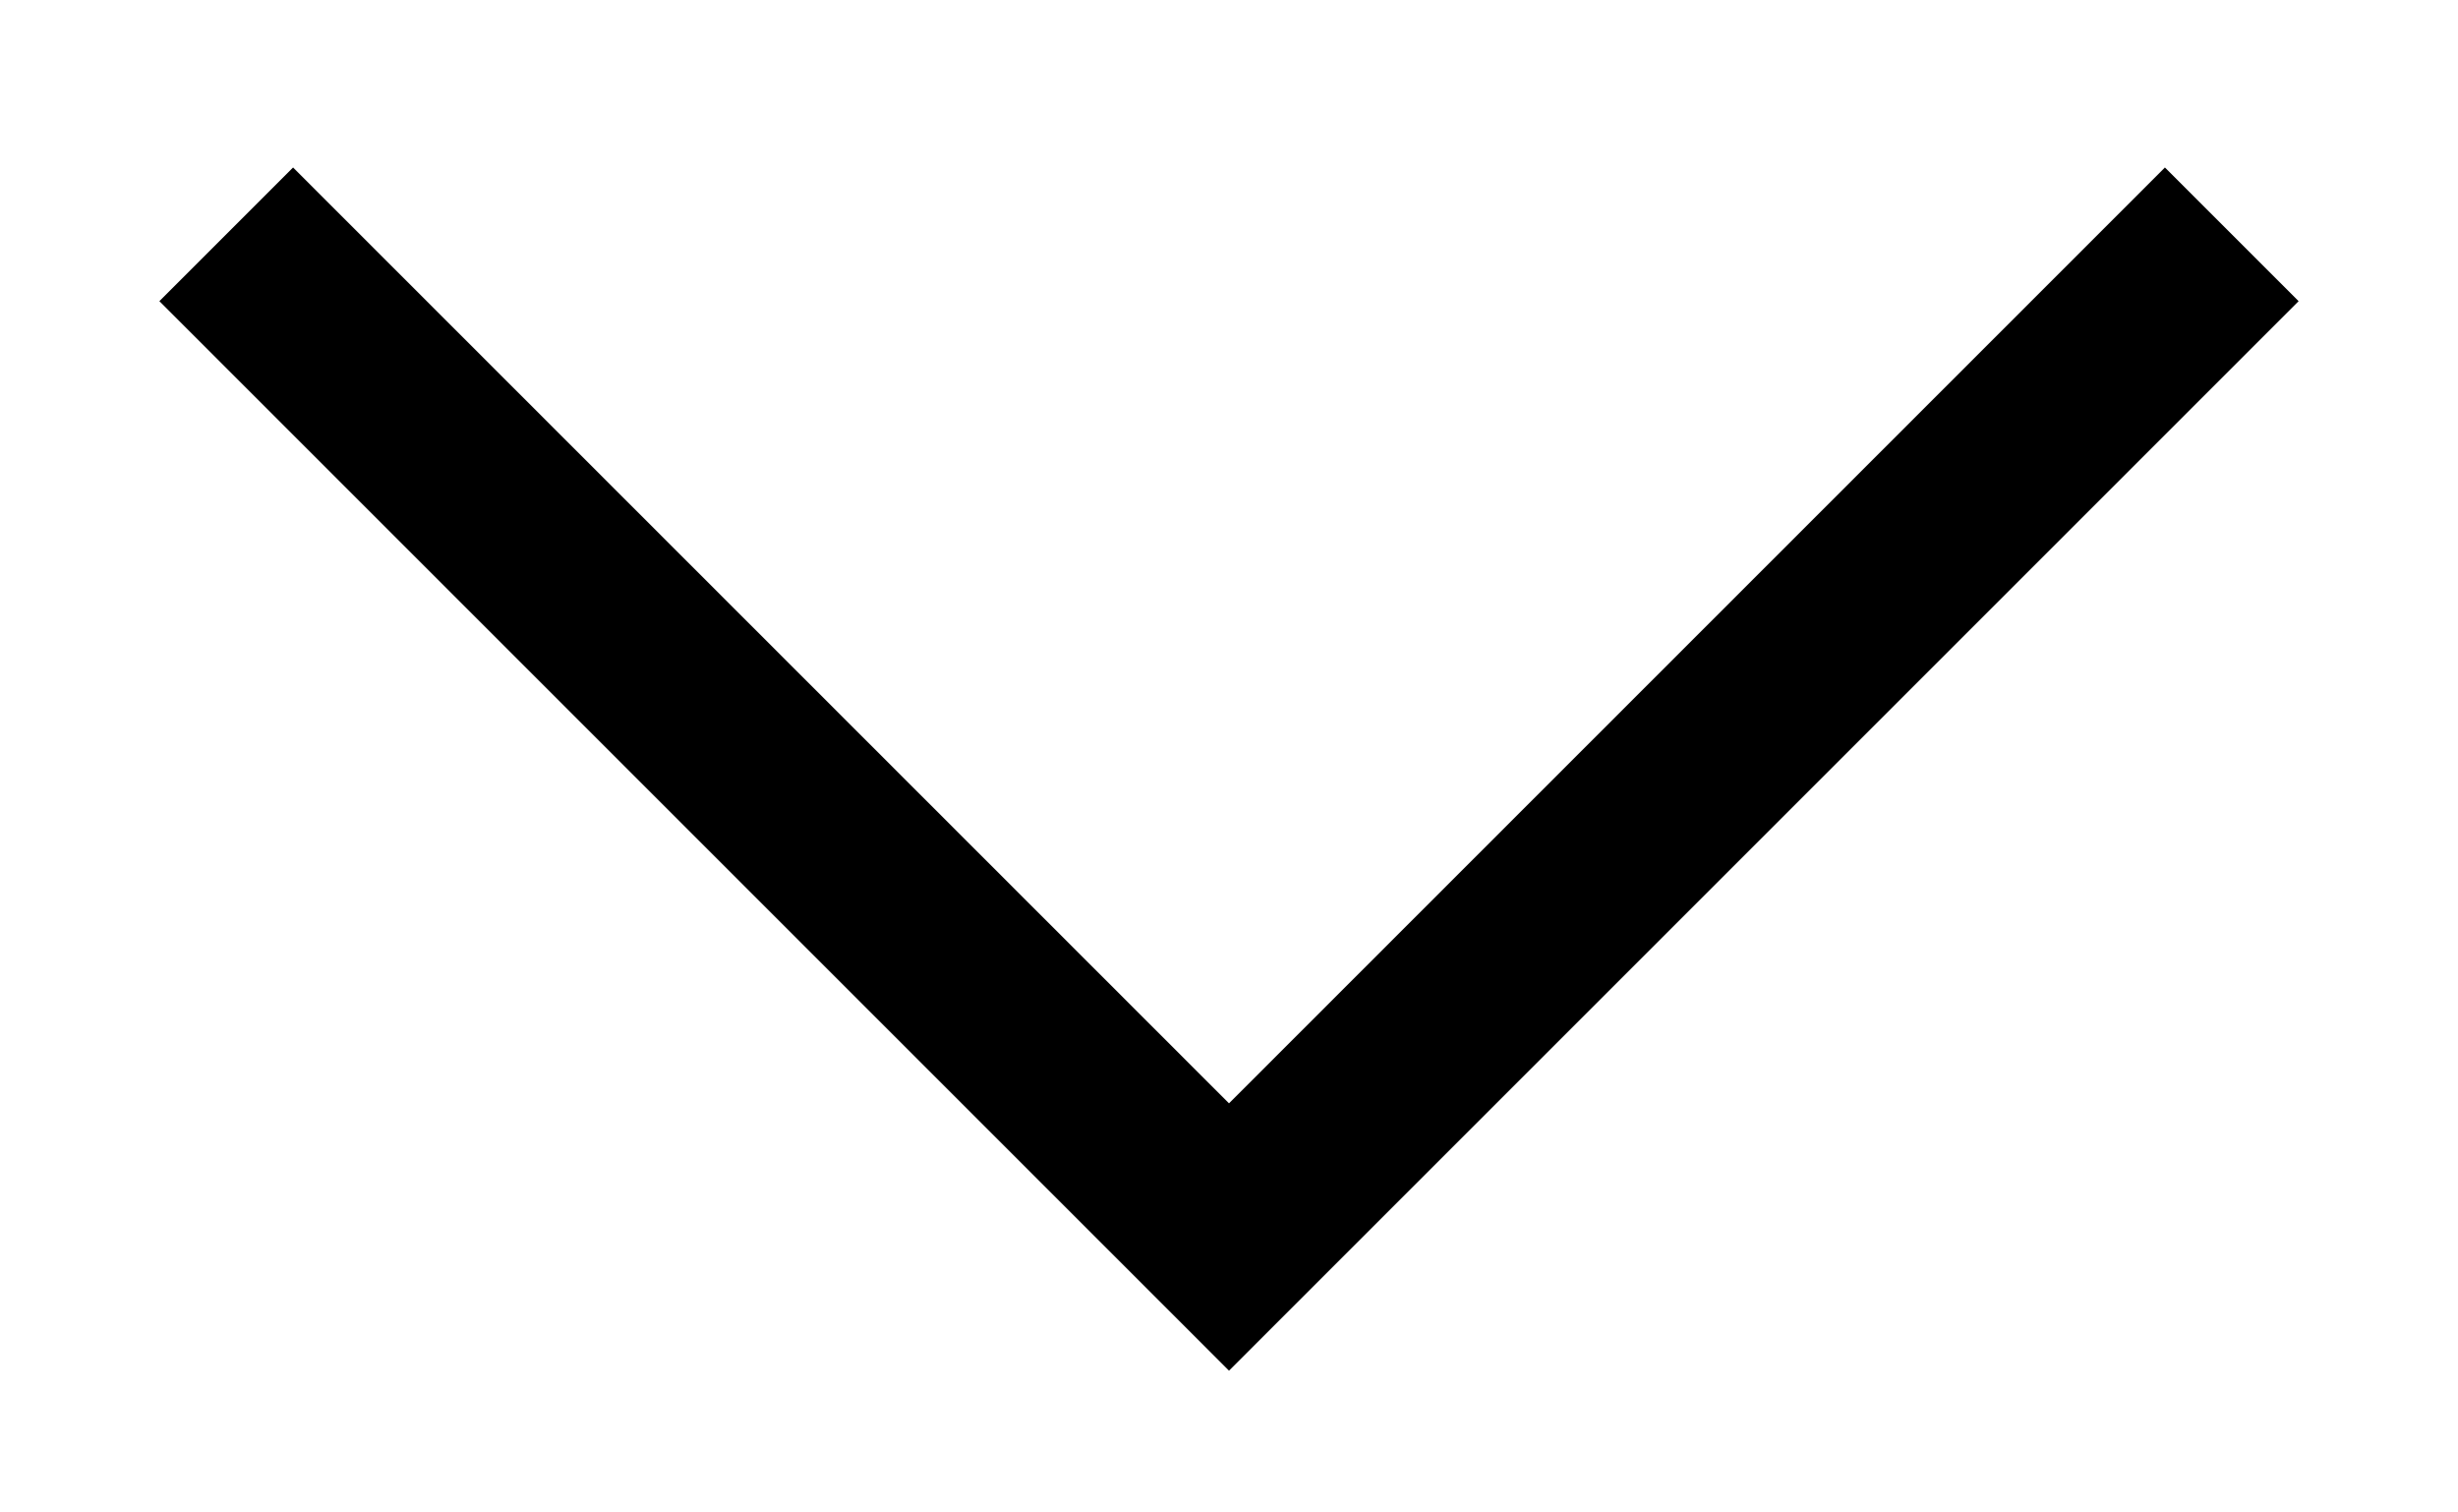 <svg width="13" height="8" viewBox="0 0 13 8" fill="none" xmlns="http://www.w3.org/2000/svg">
<path d="M0.843 1.593L6.5 7.25L12.157 1.593L11.45 0.886L6.5 5.836L1.55 0.886L0.843 1.593Z" fill="black"/>
</svg>
